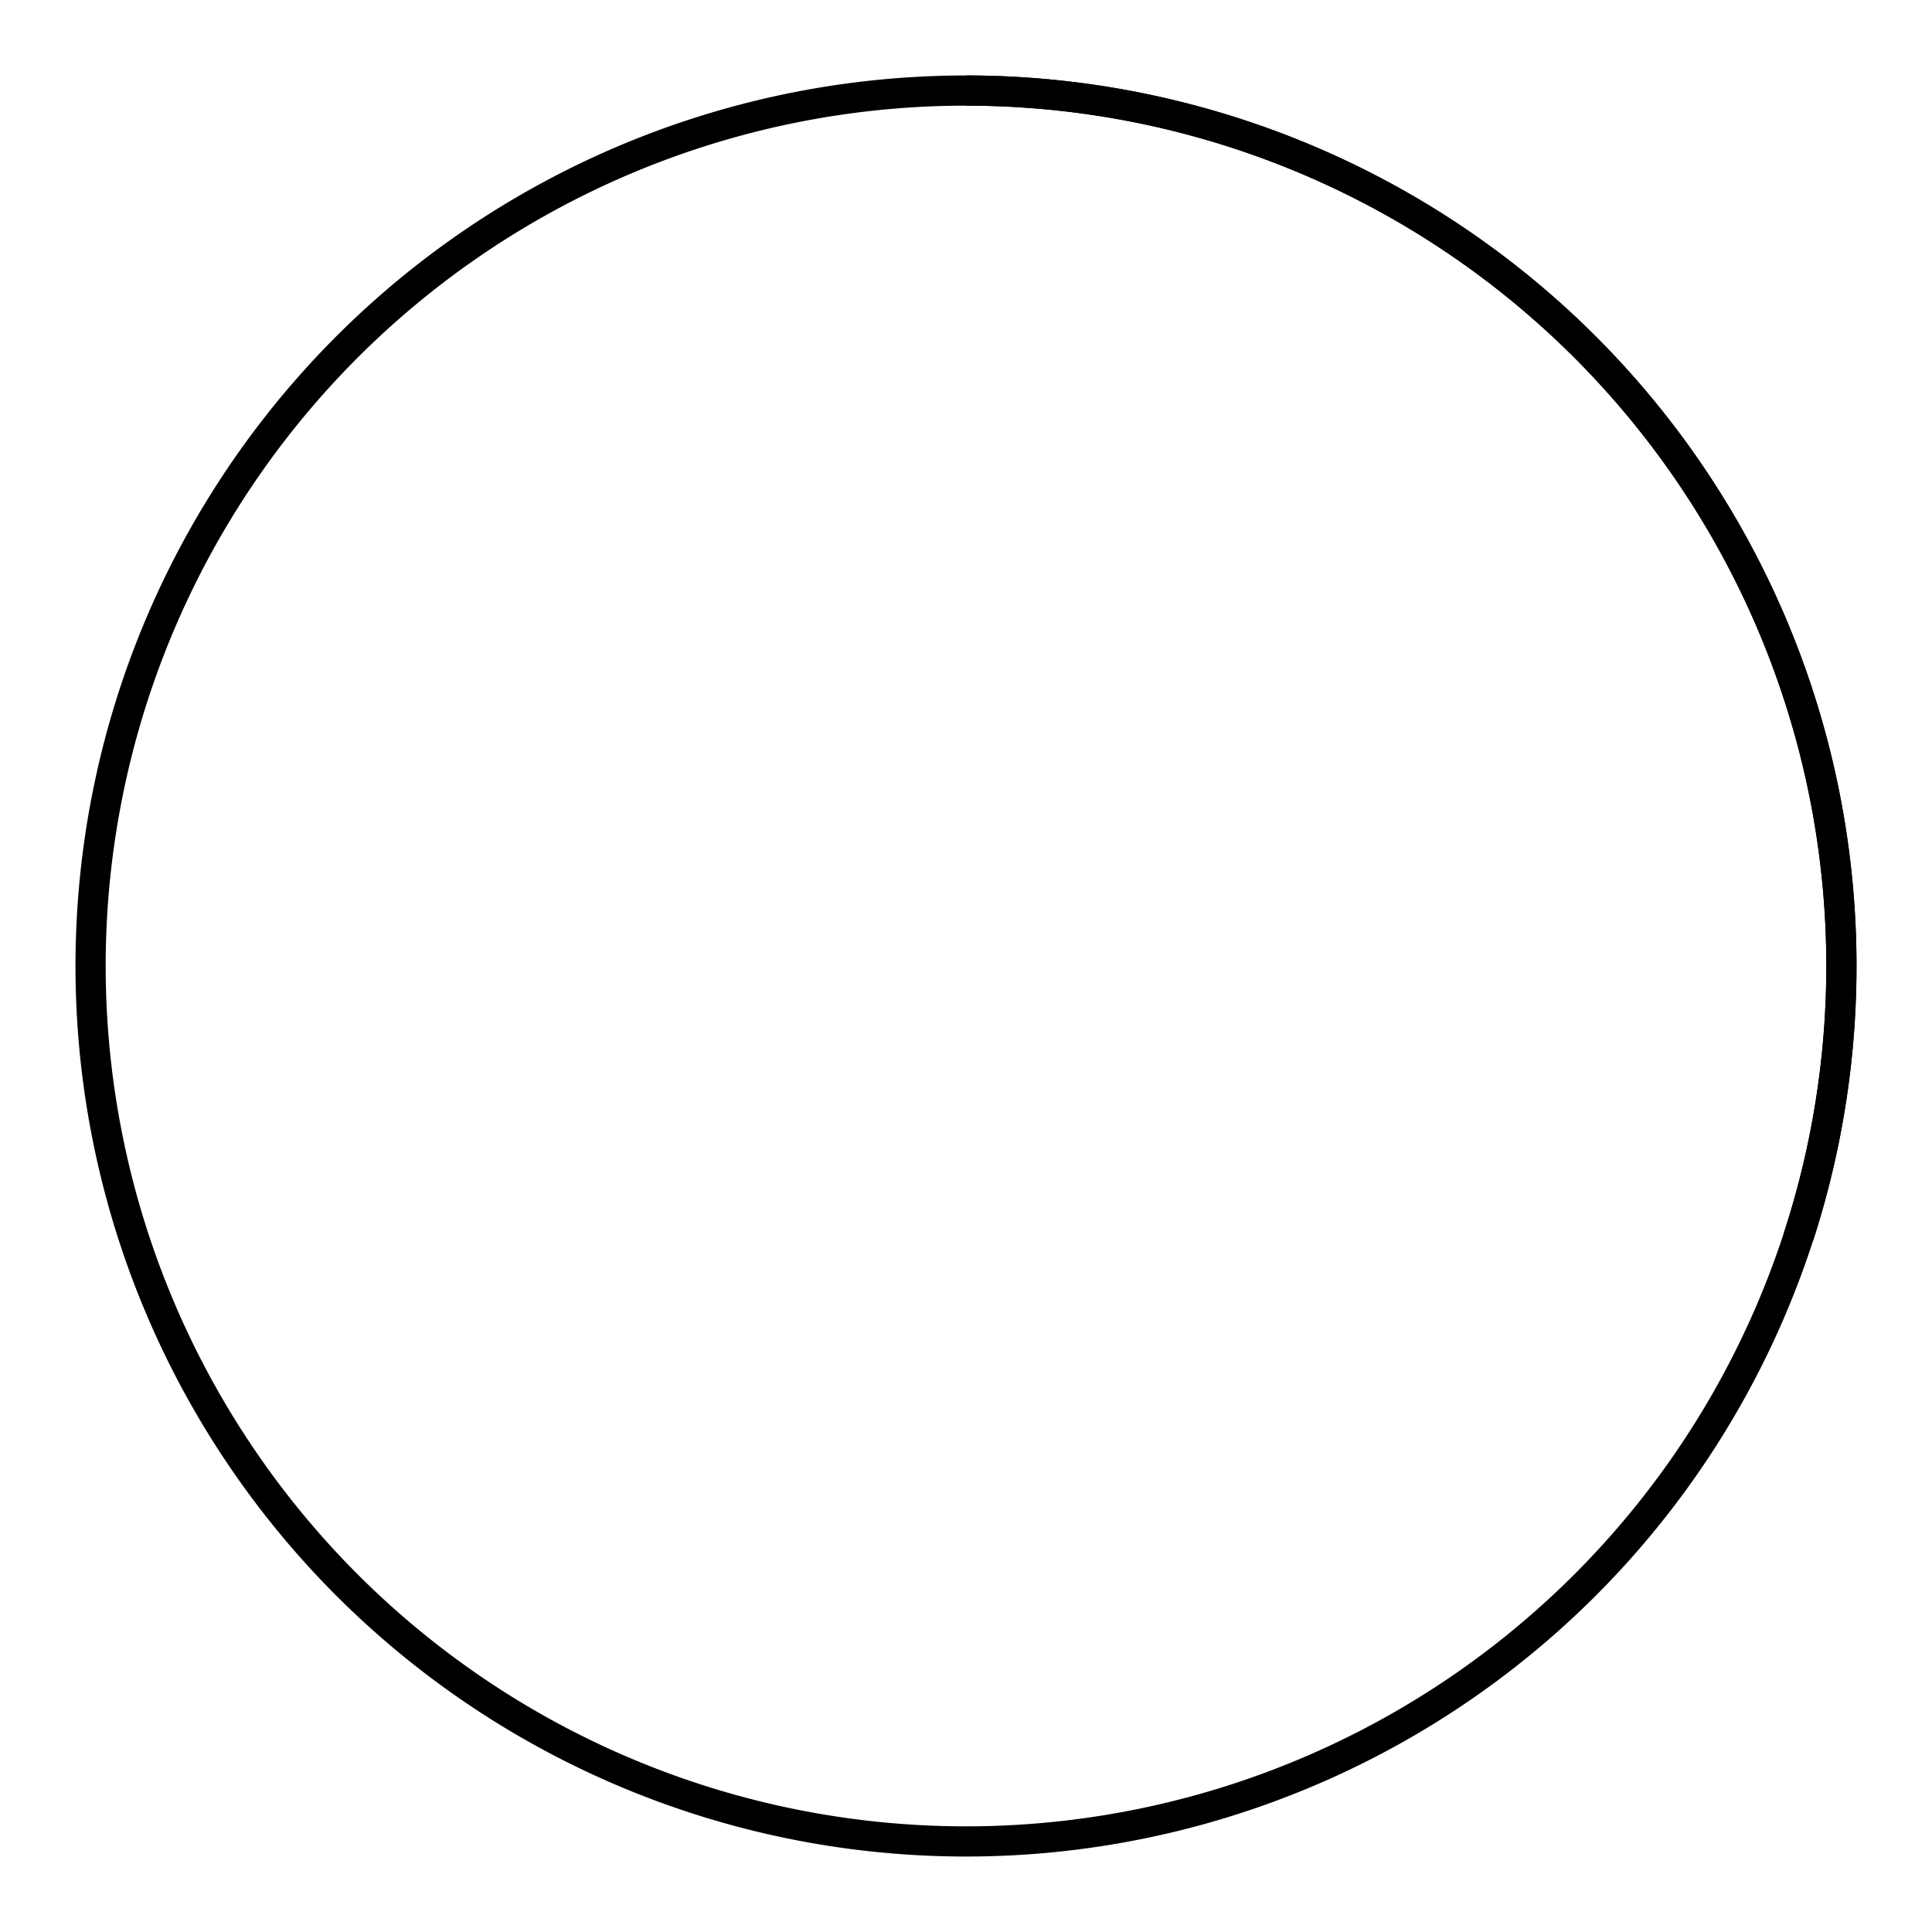 <svg width="24" height="24" fill="none" viewBox="0 0 64 64" xmlns="http://www.w3.org/2000/svg"><path d="M32 3a29.002 29.002 0 0 1 20.506 49.507A29 29 0 1 1 32 3z" stroke="currentColor"/><path d="M32 3a28.998 28.998 0 0 1 27.576 37.975" stroke="currentColor"/></svg>